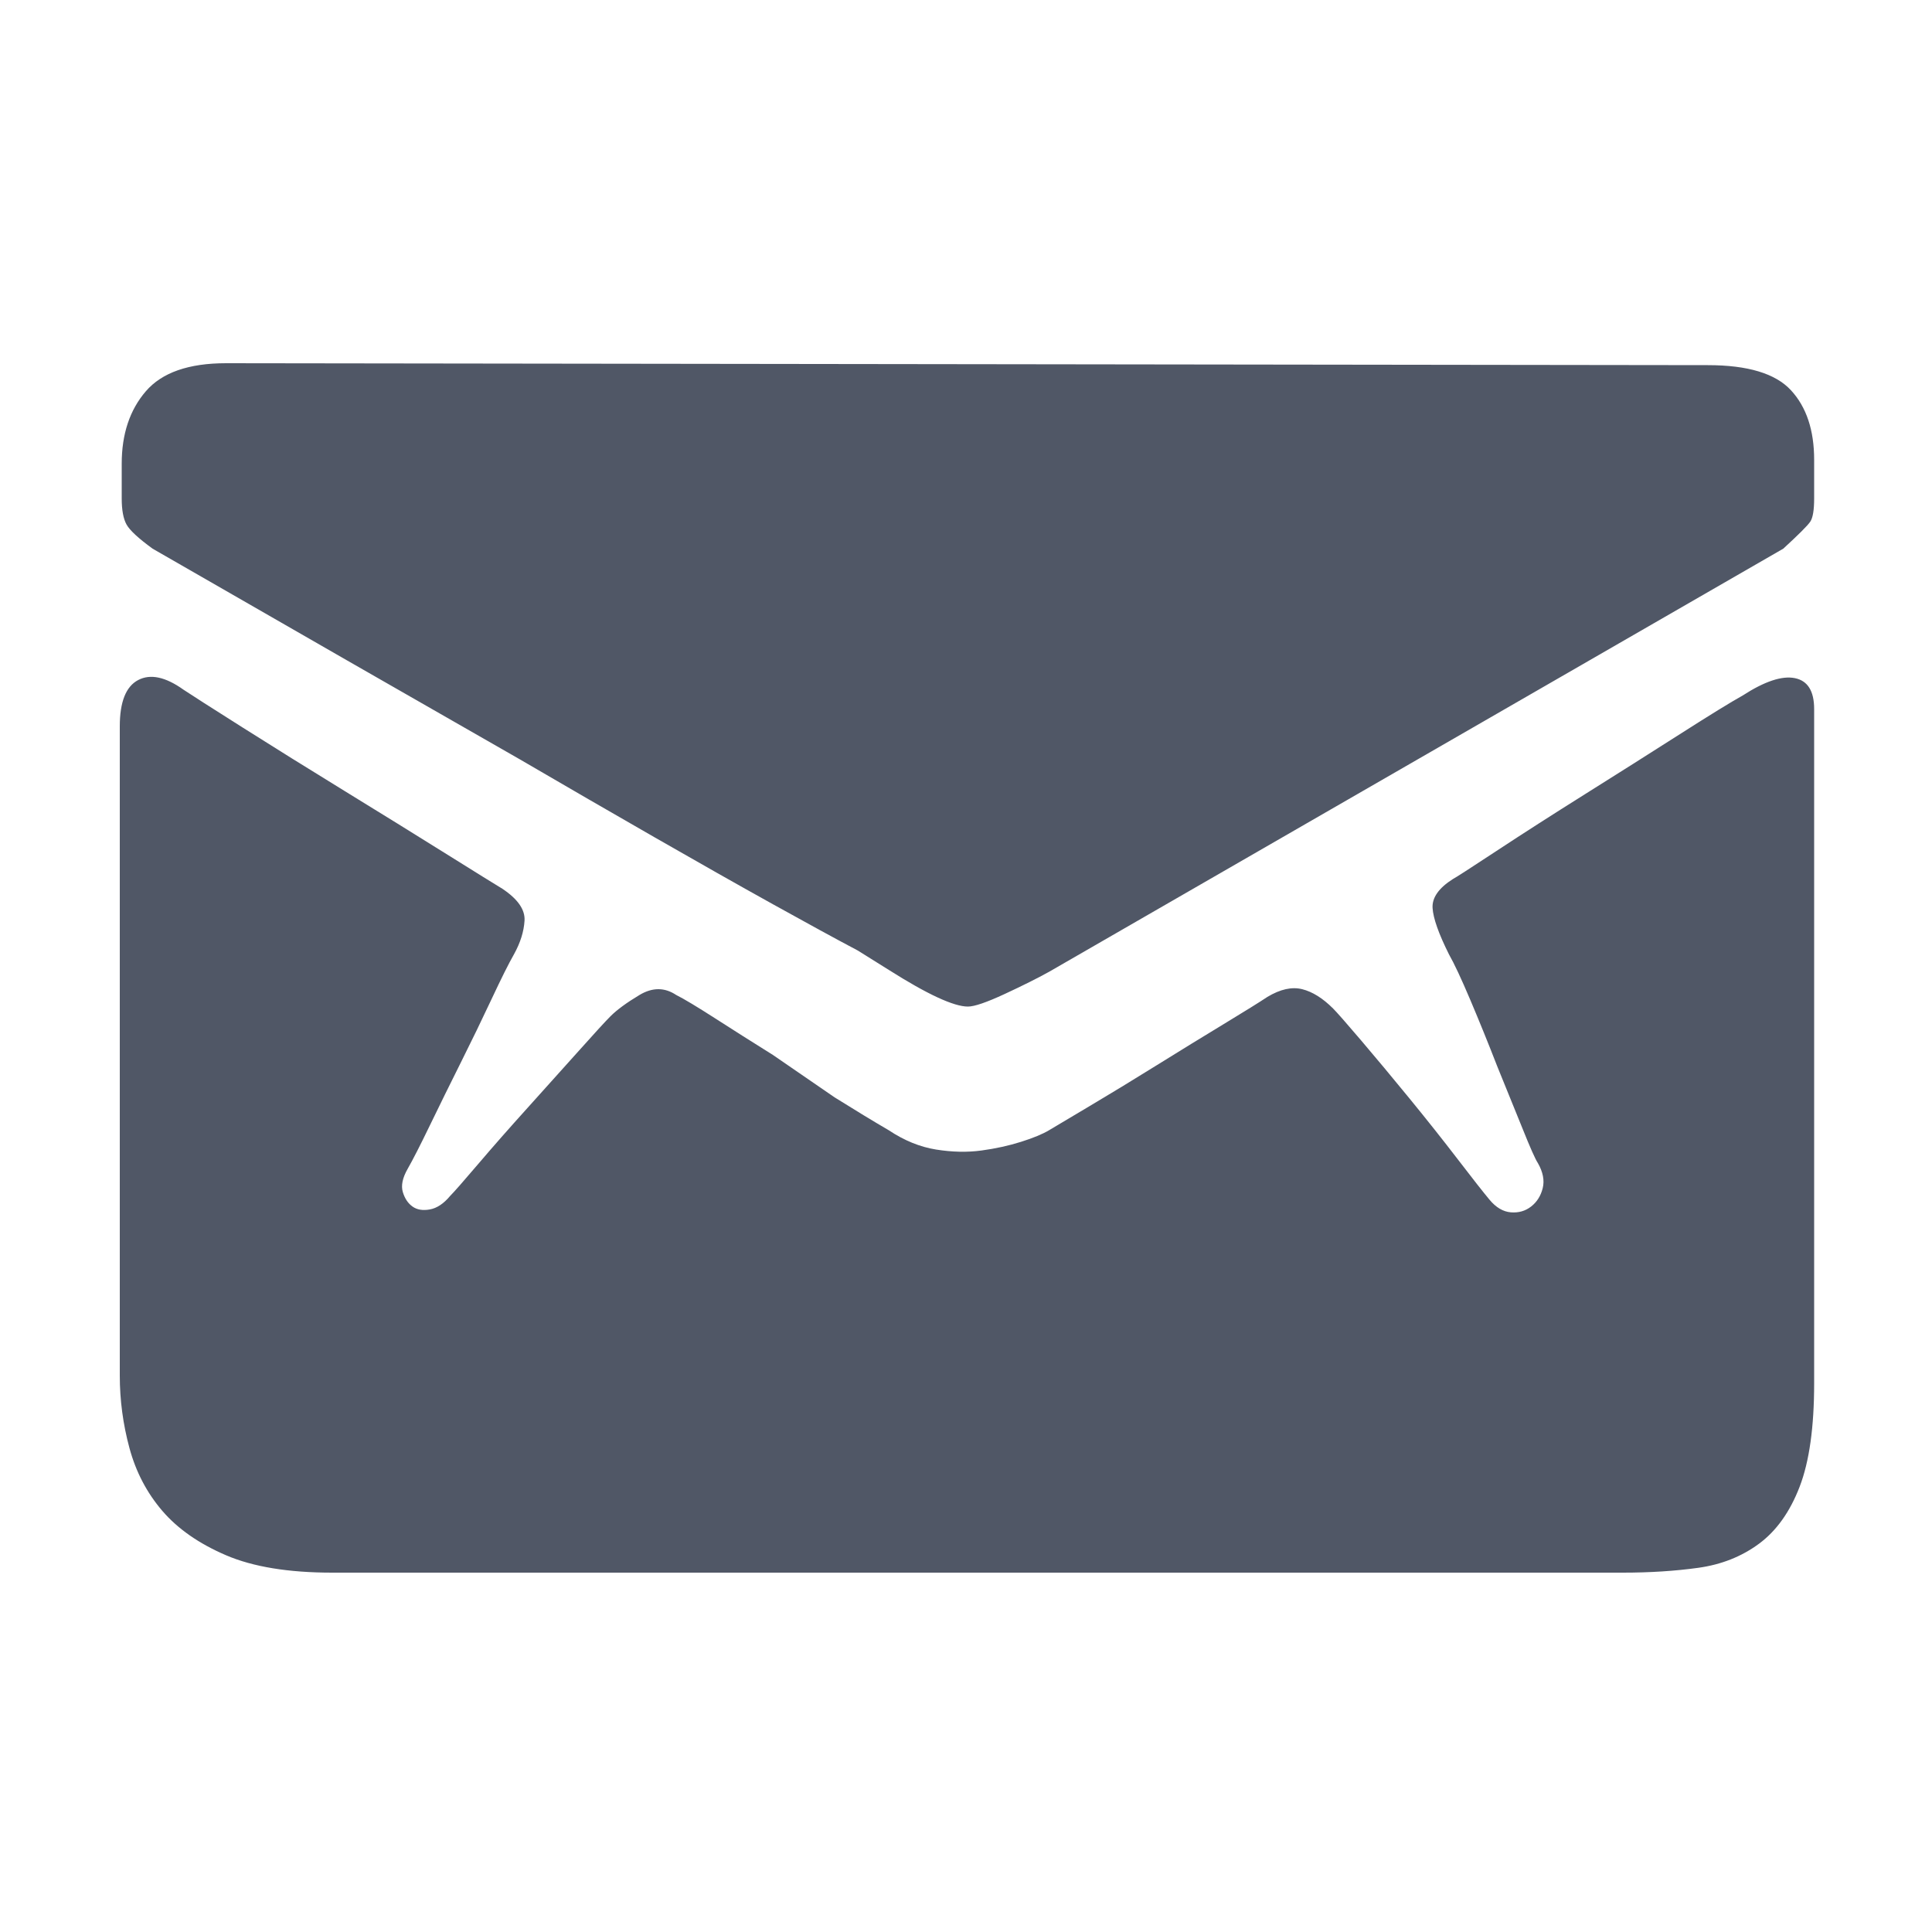 <?xml version="1.0" standalone="no"?><!DOCTYPE svg PUBLIC "-//W3C//DTD SVG 1.1//EN" "http://www.w3.org/Graphics/SVG/1.1/DTD/svg11.dtd"><svg class="icon" width="64px" height="64.00px" viewBox="0 0 1024 1024" version="1.1" xmlns="http://www.w3.org/2000/svg"><path fill="#505766" d="M80.896 290.816q-11.264-8.192-13.824-12.8t-2.56-13.824l0-18.432q0-23.552 12.8-38.4t42.496-14.848l785.408 1.024q31.744 0 44.032 13.312t12.288 36.864l0 20.48q0 9.216-2.048 12.288t-14.336 14.336l-389.12 224.256q-9.216 5.12-23.552 11.776t-19.456 6.656q-11.264 0-41.984-19.456l-16.384-10.24q-17.408-9.216-45.056-24.576t-62.464-35.328-71.68-41.472q-86.016-49.152-194.56-111.616zM923.648 368.64q17.408-11.264 27.648-9.216t10.24 16.384l0 357.376q0 34.816-7.68 54.784t-21.504 30.208-32.256 12.8-39.936 2.56l-684.032 0q-34.816 0-56.32-9.216t-33.792-23.552-17.408-33.28-5.12-38.4l0-344.064q0-19.456 9.728-24.576t24.064 5.12q6.144 4.096 31.232 19.968t54.272 33.792 53.76 33.28 29.696 18.432q12.288 8.192 11.776 16.896t-5.632 17.92q-4.096 7.168-11.776 23.552t-16.384 33.792-16.384 33.28-11.776 23.04-2.56 12.288 5.12 7.68 9.216 1.536 10.752-7.168q3.072-3.072 14.848-16.896t26.112-29.696 27.136-30.208 16.896-18.432q5.12-5.12 15.36-11.264t19.456 0q6.144 3.072 20.48 12.288t30.72 19.456l32.768 22.528q16.384 10.24 28.672 17.408 12.288 8.192 25.088 10.24t24.064 0.512 20.992-4.608 14.848-6.144 21.504-12.8 35.328-21.504 35.84-22.016 23.04-14.336q10.24-6.144 18.432-4.096t16.384 10.24q3.072 3.072 14.848 16.896t25.6 30.72 25.6 32.256 16.896 21.504 11.264 6.656 10.752-3.072 6.144-9.728-2.56-13.312q-2.048-3.072-8.192-18.432l-13.312-32.768q-7.168-18.432-14.336-35.328t-11.264-24.064q-8.192-16.384-8.704-24.576t10.752-15.36q2.048-1.024 23.04-14.848t47.104-30.208 50.176-31.744 33.28-20.48z" /></svg>